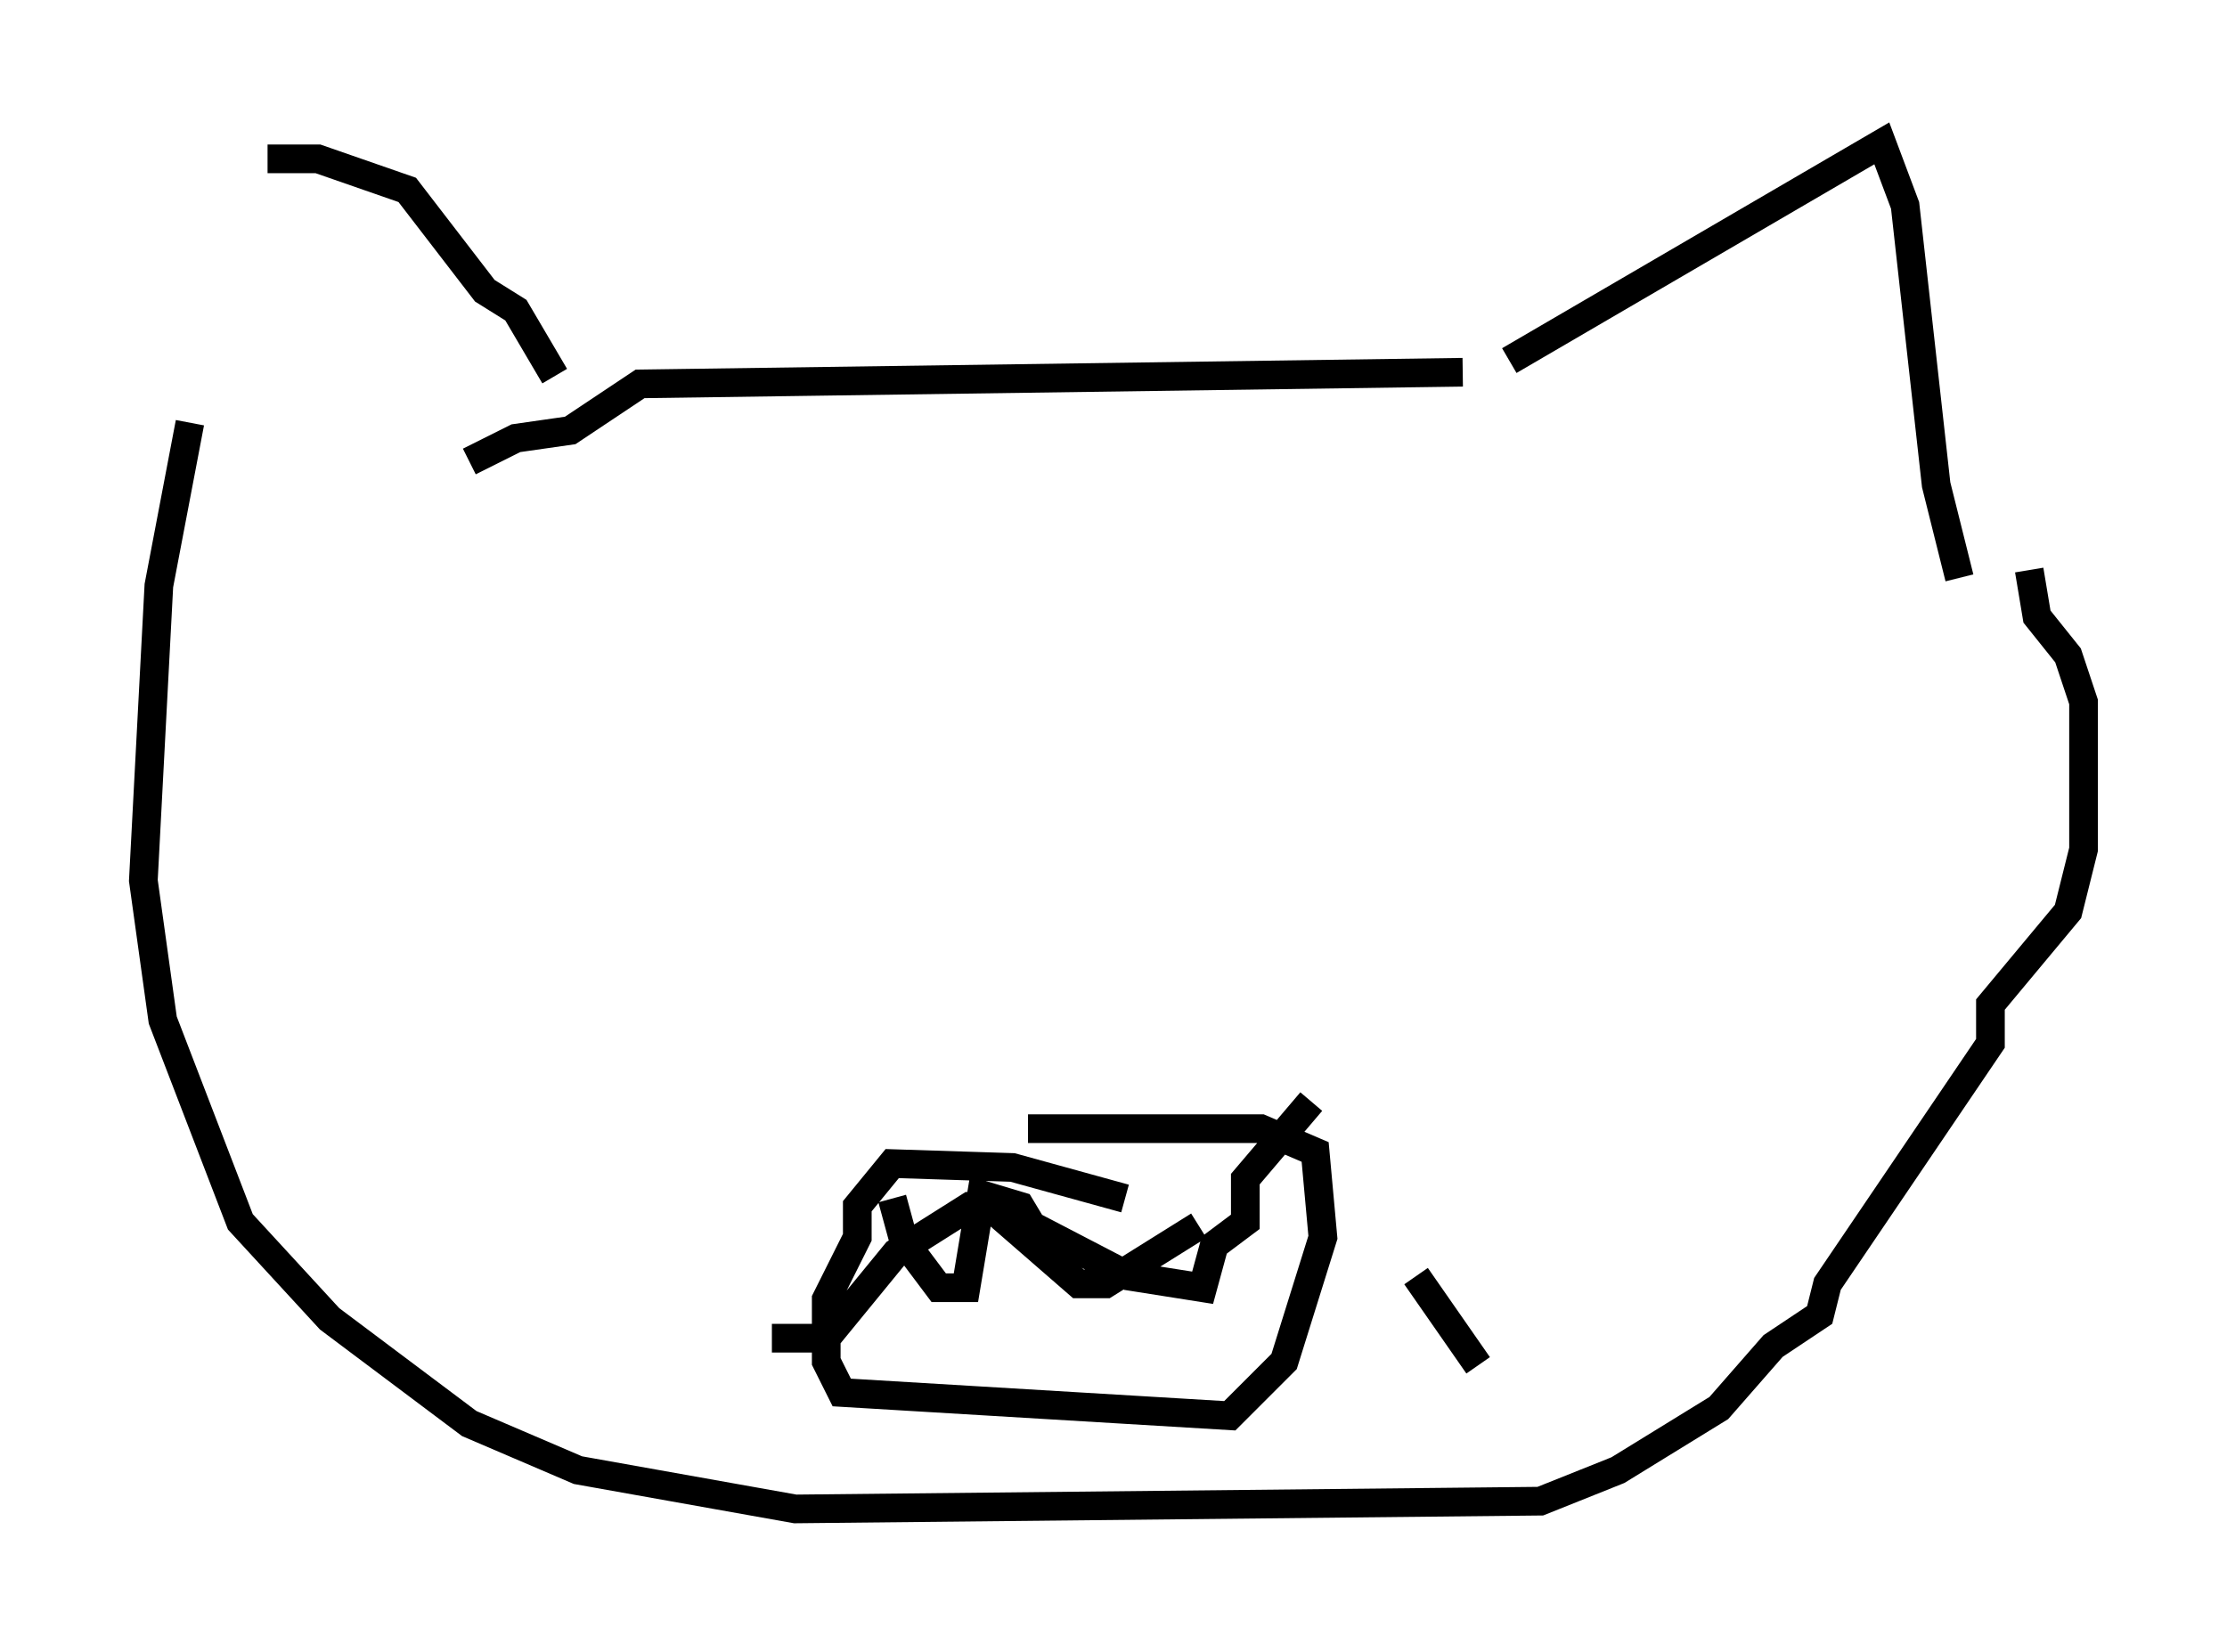 <?xml version="1.0" encoding="utf-8" ?>
<svg baseProfile="full" height="57.631" version="1.1" width="77.658" xmlns="http://www.w3.org/2000/svg" xmlns:ev="http://www.w3.org/2001/xml-events" xmlns:xlink="http://www.w3.org/1999/xlink"><defs /><rect fill="white" height="57.631" width="77.658" x="0" y="0" /><path d="M9.33, 15.825 m0.0, -10.284 l1.759, 0.0 3.112, 1.083 l2.706, 3.518 1.083, 0.677 l1.353, 2.3 m33.288, -0.541 l12.99, -7.578 0.812, 2.165 l1.083, 9.743 0.812, 3.248 m-17.321, -7.172 l-28.687, 0.406 -2.436, 1.624 l-1.894, 0.271 -1.624, 0.812 m-9.743, -1.353 l-1.083, 5.683 -0.541, 10.284 l0.677, 4.871 2.706, 7.036 l3.112, 3.383 4.871, 3.654 l3.789, 1.624 7.578, 1.353 l25.981, -0.271 2.706, -1.083 l3.518, -2.165 1.894, -2.165 l1.624, -1.083 0.271, -1.083 l5.683, -8.39 0.0, -1.353 l2.706, -3.248 0.541, -2.165 l0.0, -5.142 -0.541, -1.624 l-1.083, -1.353 -0.271, -1.624 m-31.529, 21.921 l-3.924, -1.083 -4.195, -0.135 l-1.218, 1.488 0.0, 1.083 l-1.083, 2.165 0.0, 2.165 l0.541, 1.083 13.532, 0.812 l1.894, -1.894 1.353, -4.33 l-0.271, -2.977 -1.894, -0.812 l-8.119, 0.0 m-4.736, 2.436 l0.406, 1.488 1.218, 1.624 l0.947, 0.0 0.541, -3.248 l1.353, 0.406 0.406, 0.677 l3.383, 1.759 2.571, 0.406 l0.406, -1.488 1.083, -0.812 l0.0, -1.488 2.3, -2.706 m-18.809, 8.254 l1.894, 0.0 2.436, -2.977 l2.571, -1.624 0.677, 0.0 l3.112, 2.706 0.947, 0.0 l3.248, -2.03 m7.578, 1.759 l2.165, 3.112 " fill="none" stroke="black" stroke-width="1" /></svg>
